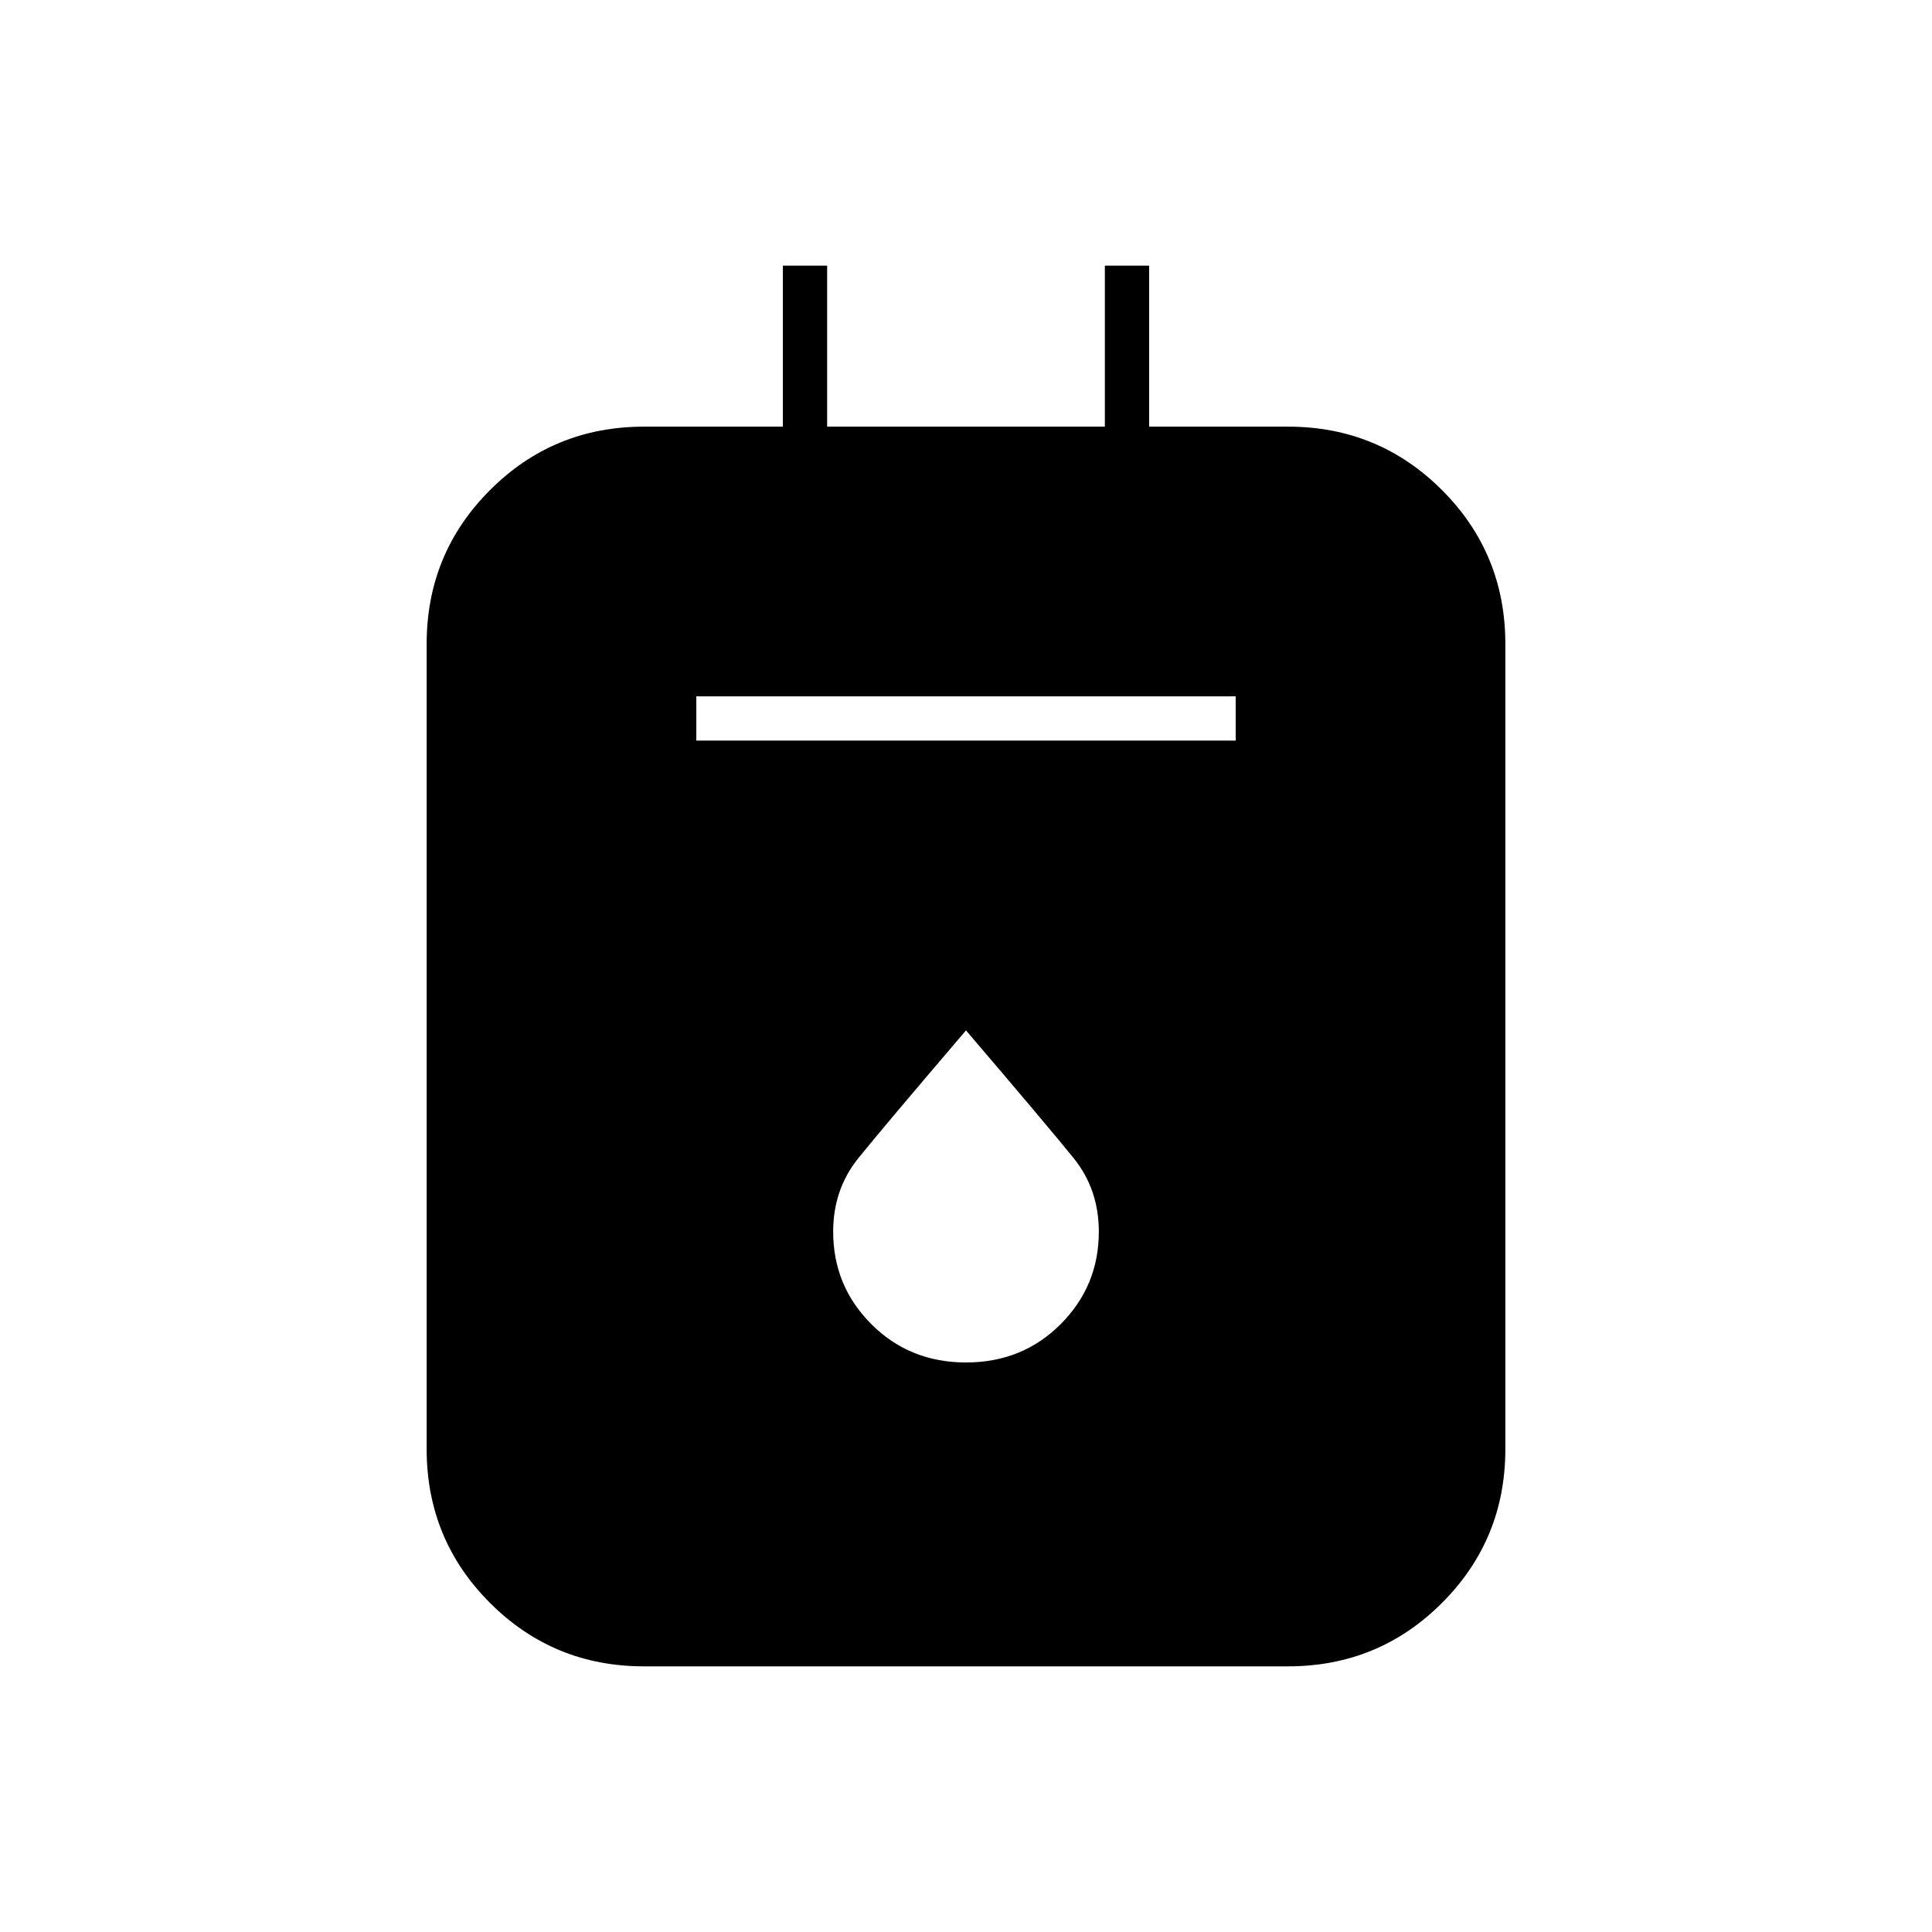 <svg xmlns="http://www.w3.org/2000/svg" height="48" width="48"><path d="M16 41.4q-2.25 0-3.825-1.575Q10.6 38.25 10.6 36V16q0-2.25 1.575-3.825Q13.75 10.6 16 10.6h3.45v-4h1.1v4h6.9v-4h1.1v4H32q2.25 0 3.825 1.575Q37.4 13.75 37.4 16v20q0 2.25-1.575 3.825Q34.25 41.4 32 41.4Zm1.3-23h13.4v-1.1H17.3ZM24 33.85q1.4 0 2.35-.95.95-.95.95-2.3 0-1.05-.625-1.825Q26.05 28 24 25.6q-2.05 2.4-2.675 3.175-.625.775-.625 1.825 0 1.35.95 2.3.95.95 2.35.95Z"/></svg>
